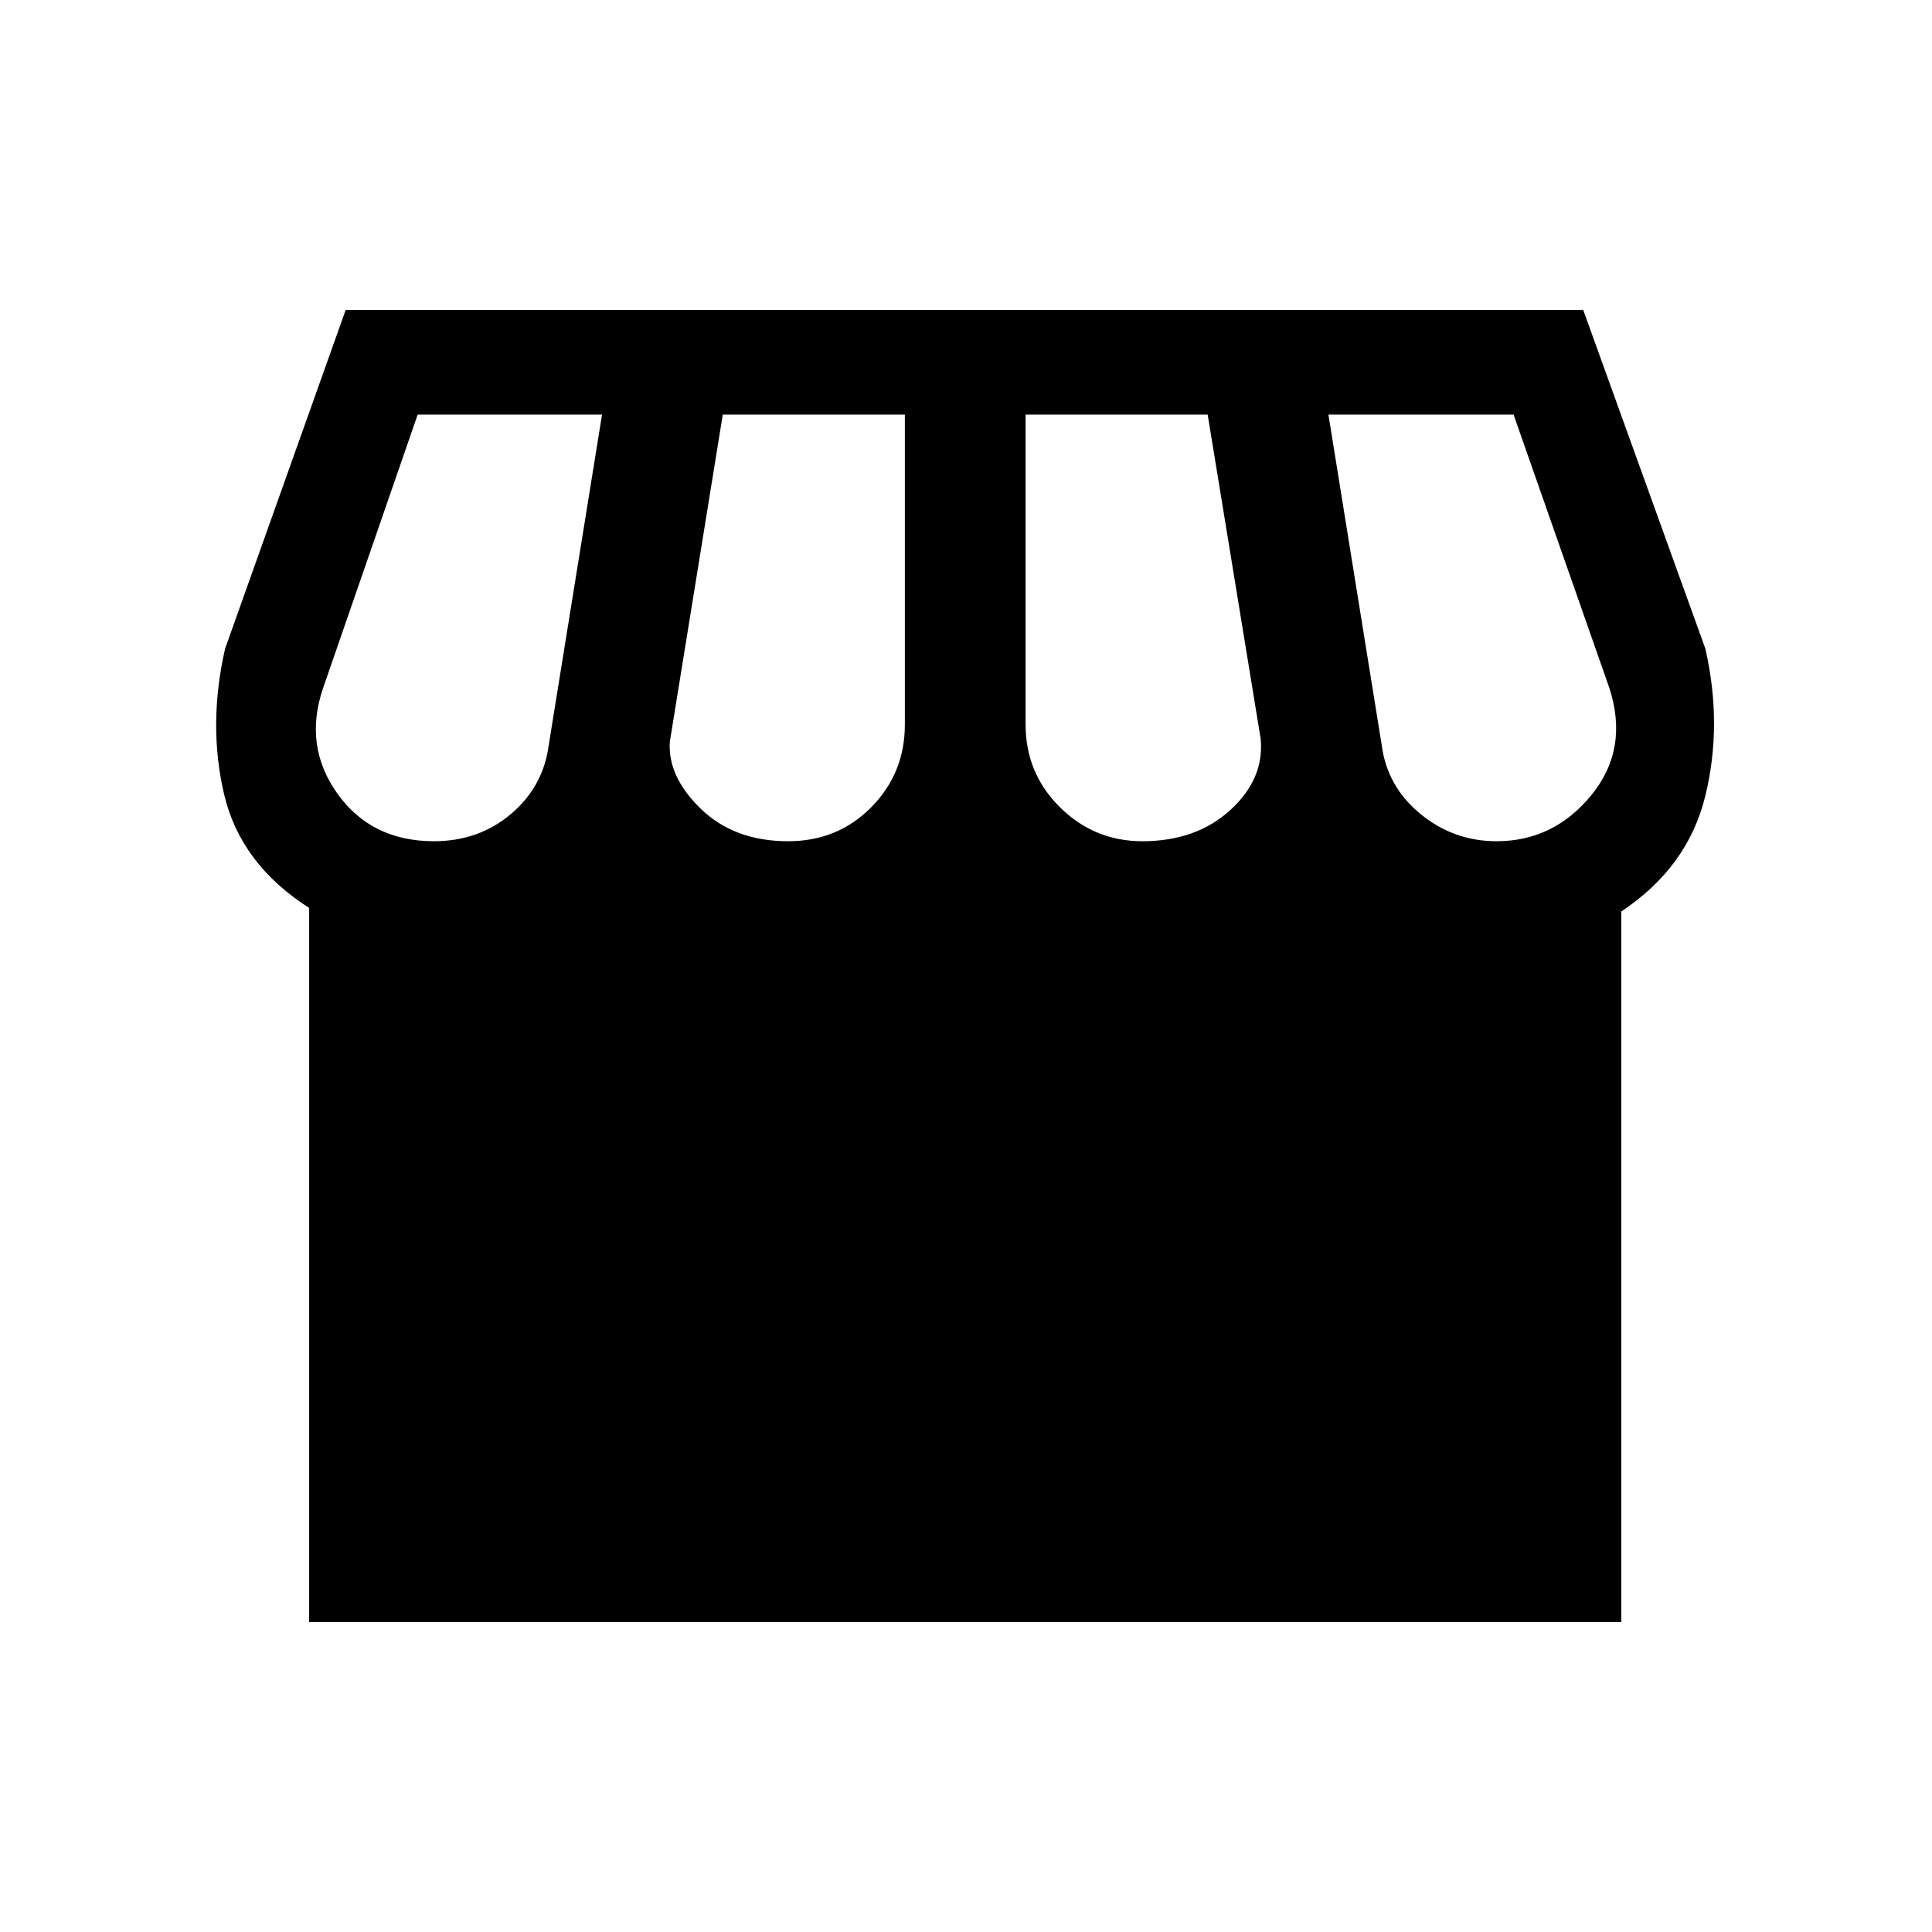 <svg xmlns="http://www.w3.org/2000/svg" height="20" viewBox="0 -960 960 960" width="20"><path d="M805.61-507.08V-154H153.62v-354.85q-34.16-21.84-42.27-56.5-8.12-34.65.5-72.34L171.77-806h614.92l60.69 168.31q8.62 37.69 0 73.11-8.61 35.43-41.77 57.5ZM567.62-542q26.77 0 43.77-15.54 17-15.54 15-35.54L600.08-754h-90.47v154q0 24.23 17.08 41.12Q543.77-542 567.62-542Zm-176 0q24.61 0 41.3-16.88 16.7-16.89 16.7-41.12v-154h-90.47l-26.3 162.46q-1.24 17.31 15.38 33.43Q364.85-542 391.62-542Zm-176 0q22.23 0 38.23-13.5 16-13.5 18.77-33.96L299.15-754h-91.61l-46.93 135.69q-9.92 28.77 6.97 52.54Q184.46-542 215.62-542Zm528 0q28.46 0 47.19-23 18.73-23 8.81-53.31L752.08-754h-92l26.53 164.54q2.77 20.46 19.27 33.96t37.74 13.5Z"/></svg>